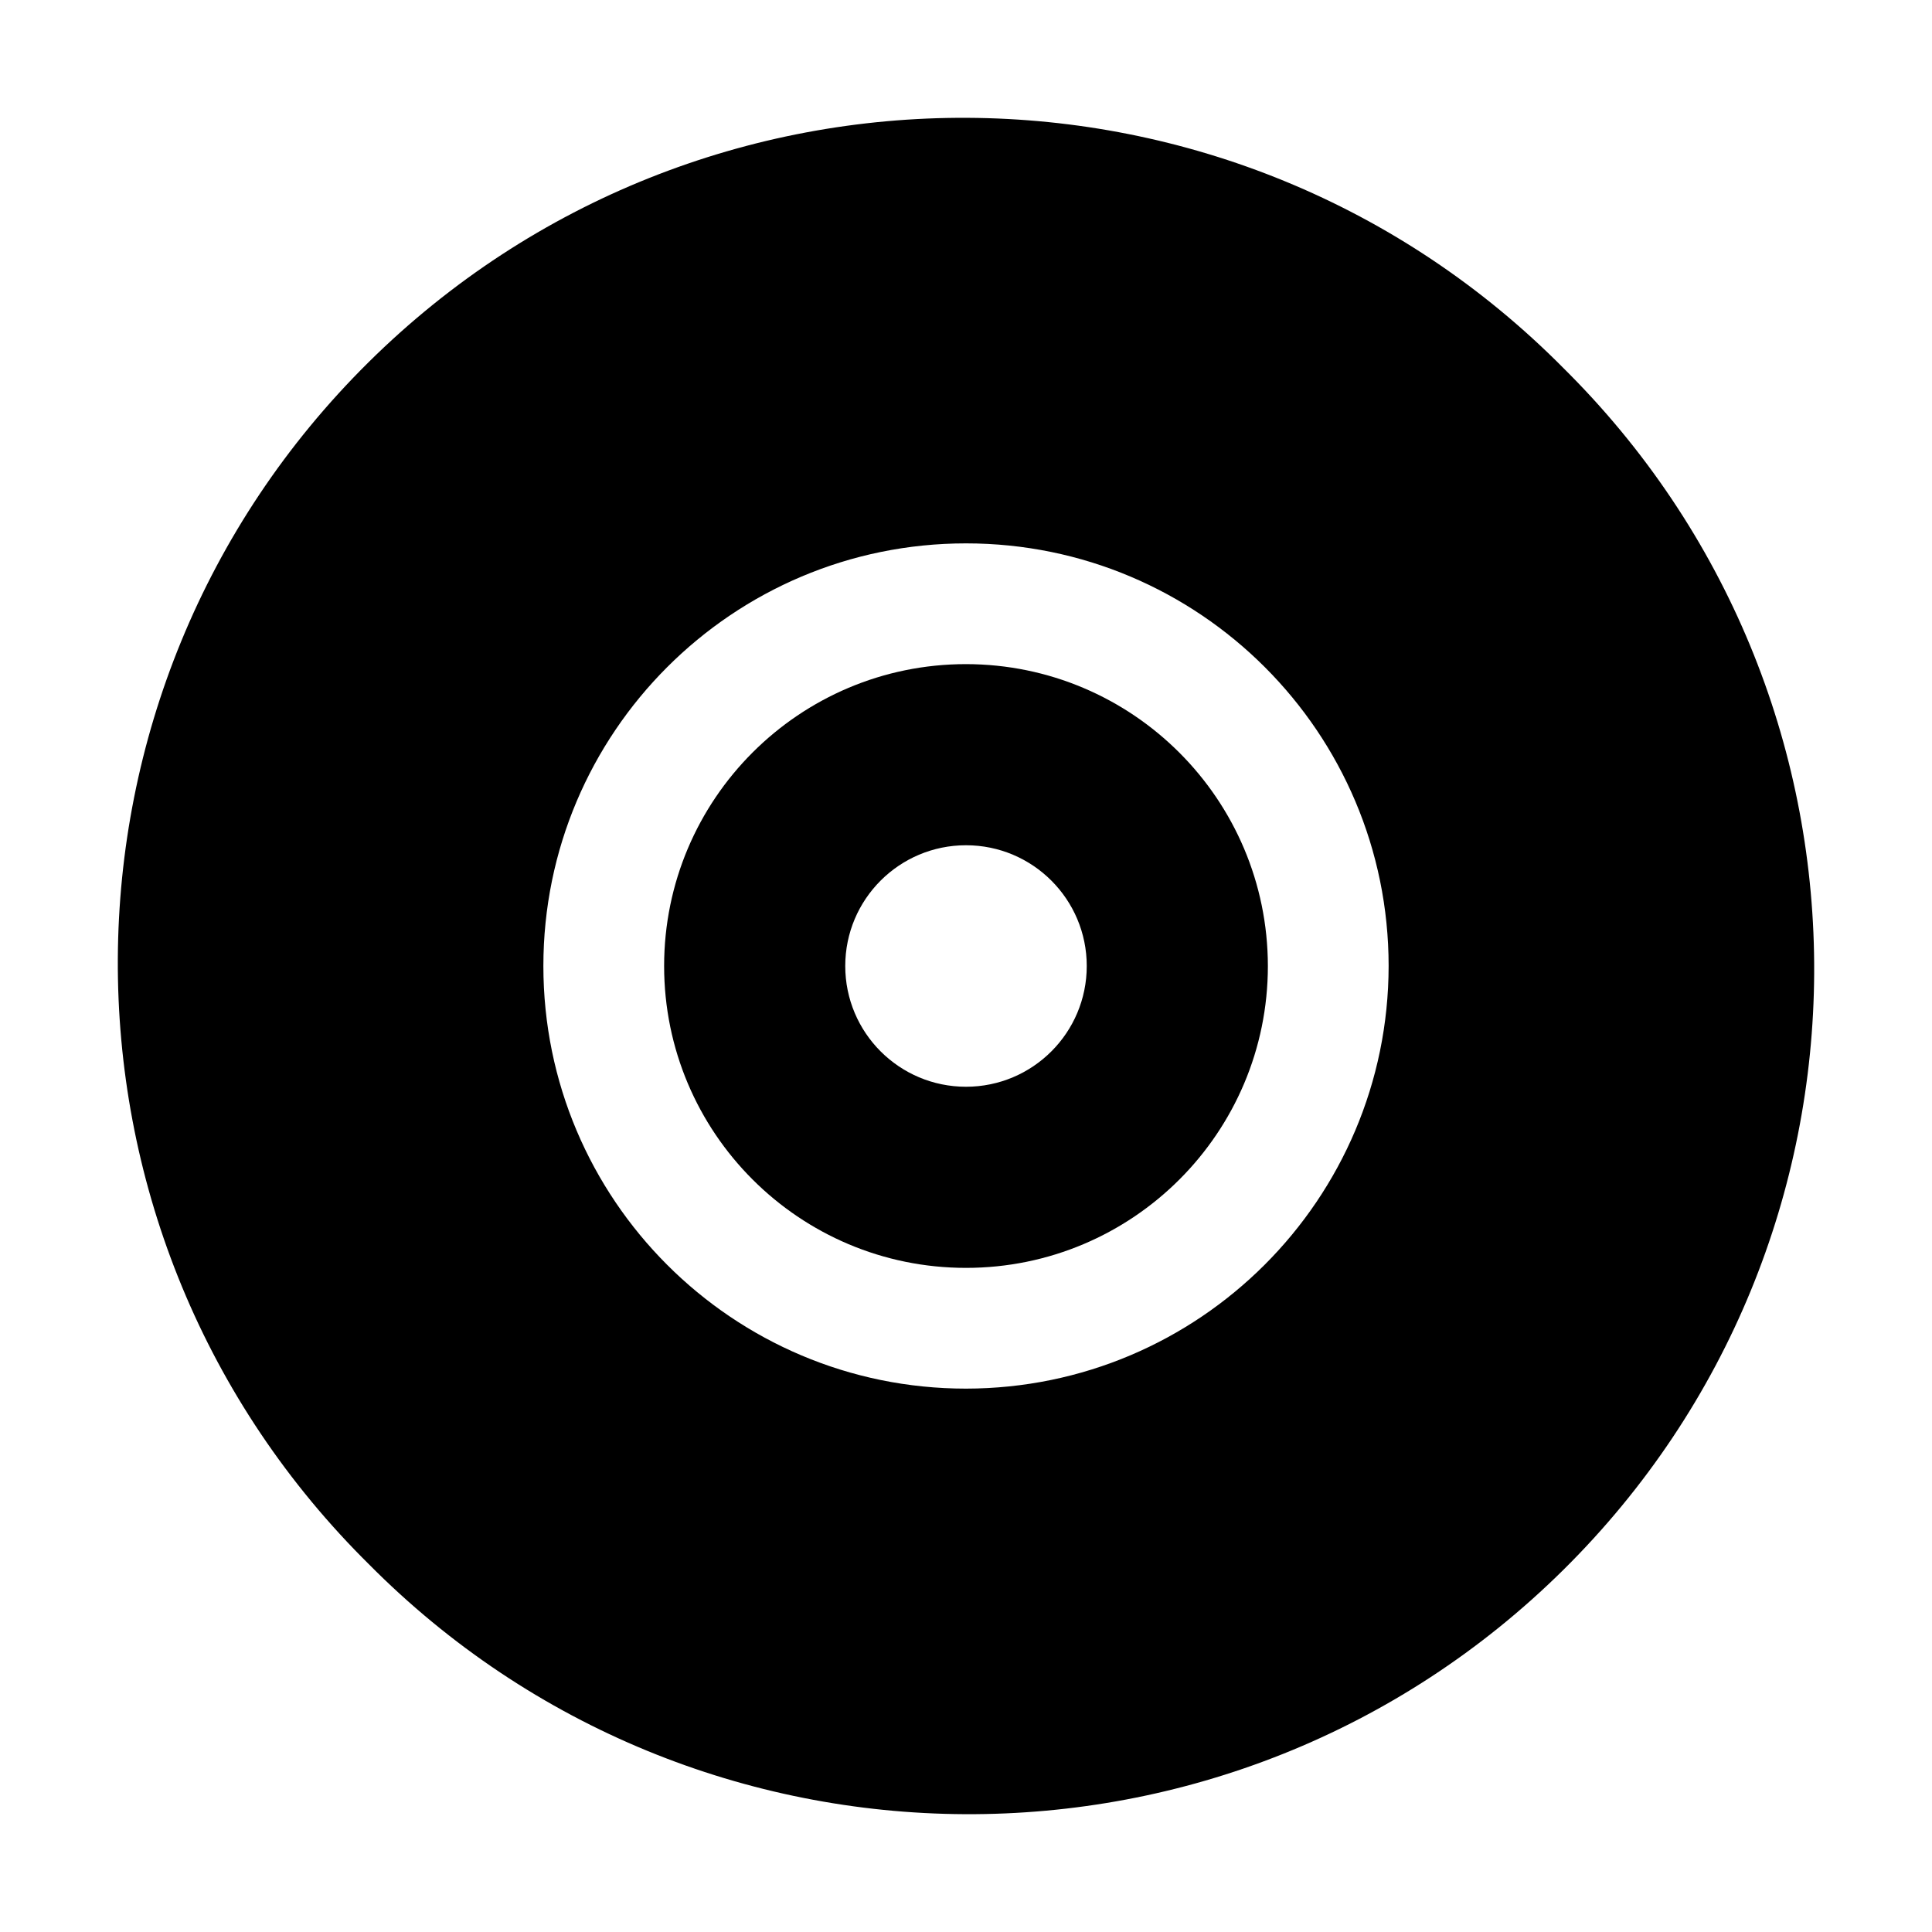 <?xml version="1.0" encoding="iso-8859-1"?>
<!-- Generator: Adobe Illustrator 24.3.0, SVG Export Plug-In . SVG Version: 6.00 Build 0)  -->
<svg version="1.1" id="Layer_1" xmlns="http://www.w3.org/2000/svg" xmlns:xlink="http://www.w3.org/1999/xlink" x="0px" y="0px"
	 viewBox="0 0 512 512" style="enable-background:new 0 0 512 512;" xml:space="preserve">
<path d="M256,176c-44.183,0-80,35.817-80,80s35.817,80,80,80s80-35.817,80-80C335.95,211.838,300.162,176.05,256,176z M256,288
	c-17.673,0-32-14.327-32-32s14.327-32,32-32s32,14.327,32,32S273.673,288,256,288z"/>
<path d="M414.39,97.61C327.343,9.704,185.516,9.007,97.61,96.054s-88.603,228.874-1.557,316.78c0.516,0.521,1.035,1.04,1.557,1.557
	c87.047,87.906,228.874,88.603,316.78,1.557s88.603-228.874,1.557-316.78C415.43,98.645,414.911,98.126,414.39,97.61z M256,368
	c-61.856,0-112-50.144-112-112s50.144-112,112-112s112,50.144,112,112C367.934,317.829,317.828,367.934,256,368z"/>
</svg>

